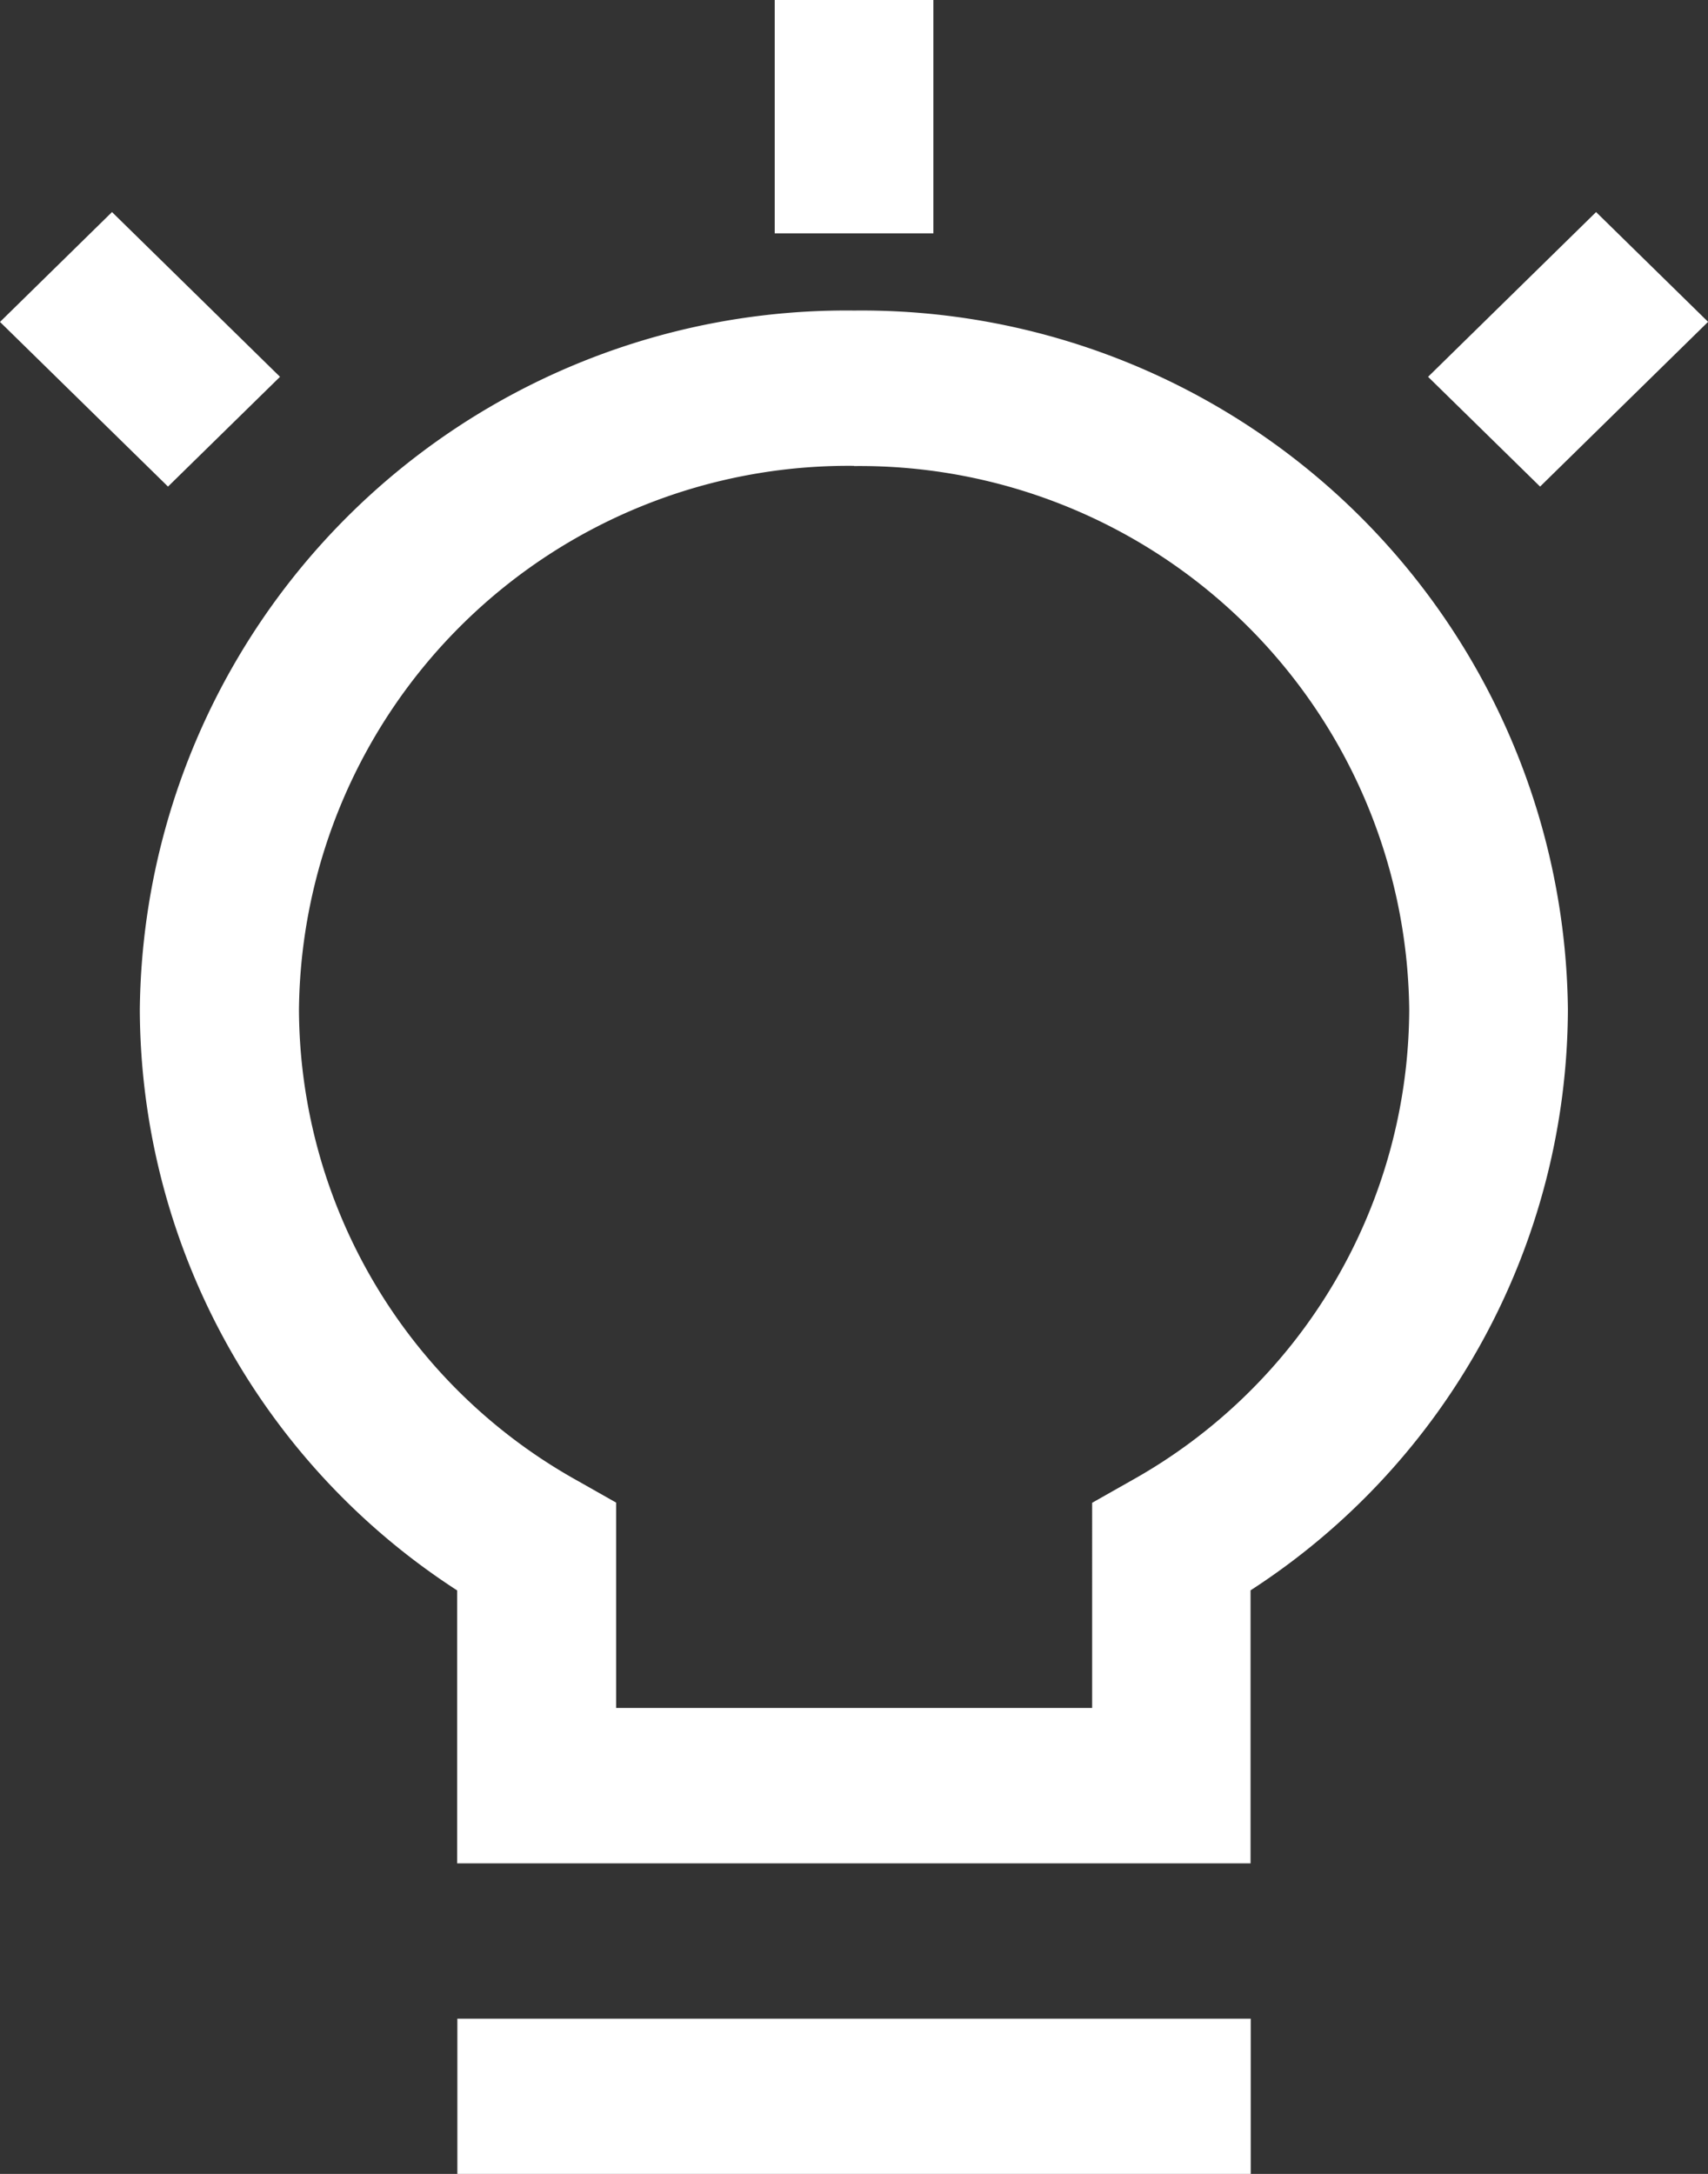 <svg xmlns="http://www.w3.org/2000/svg" width="18.299" height="23.29" viewBox="0 0 18.299 23.29">
  <rect x="0" y="0" width="18.299" height="23.29" fill="#333333" stroke="none"/>
  <path id="bulb-48" d="M173.4,85.627V87.29h-8.5V85.627Zm-4.249-18.3a7.568,7.568,0,0,1,7.647,7.486,7.439,7.439,0,0,1-3.4,6.225l0,2.925h-8.5V81.039a7.438,7.438,0,0,1-3.4-6.225A7.568,7.568,0,0,1,169.15,67.327Zm0,1.664a5.886,5.886,0,0,0-5.948,5.823,5.8,5.8,0,0,0,2.974,5.044l.424.24v2.2h5.1V80.1l.424-.24a5.8,5.8,0,0,0,2.973-5.044,5.887,5.887,0,0,0-5.948-5.823ZM161.2,66.272l1.8,1.765-1.2,1.176L160,67.449Zm15.9,0,1.2,1.176-1.8,1.765-1.2-1.176ZM170,64v2.5h-1.7V64Z" transform="translate(-160 -64)" fill="#fff"/>
</svg>
